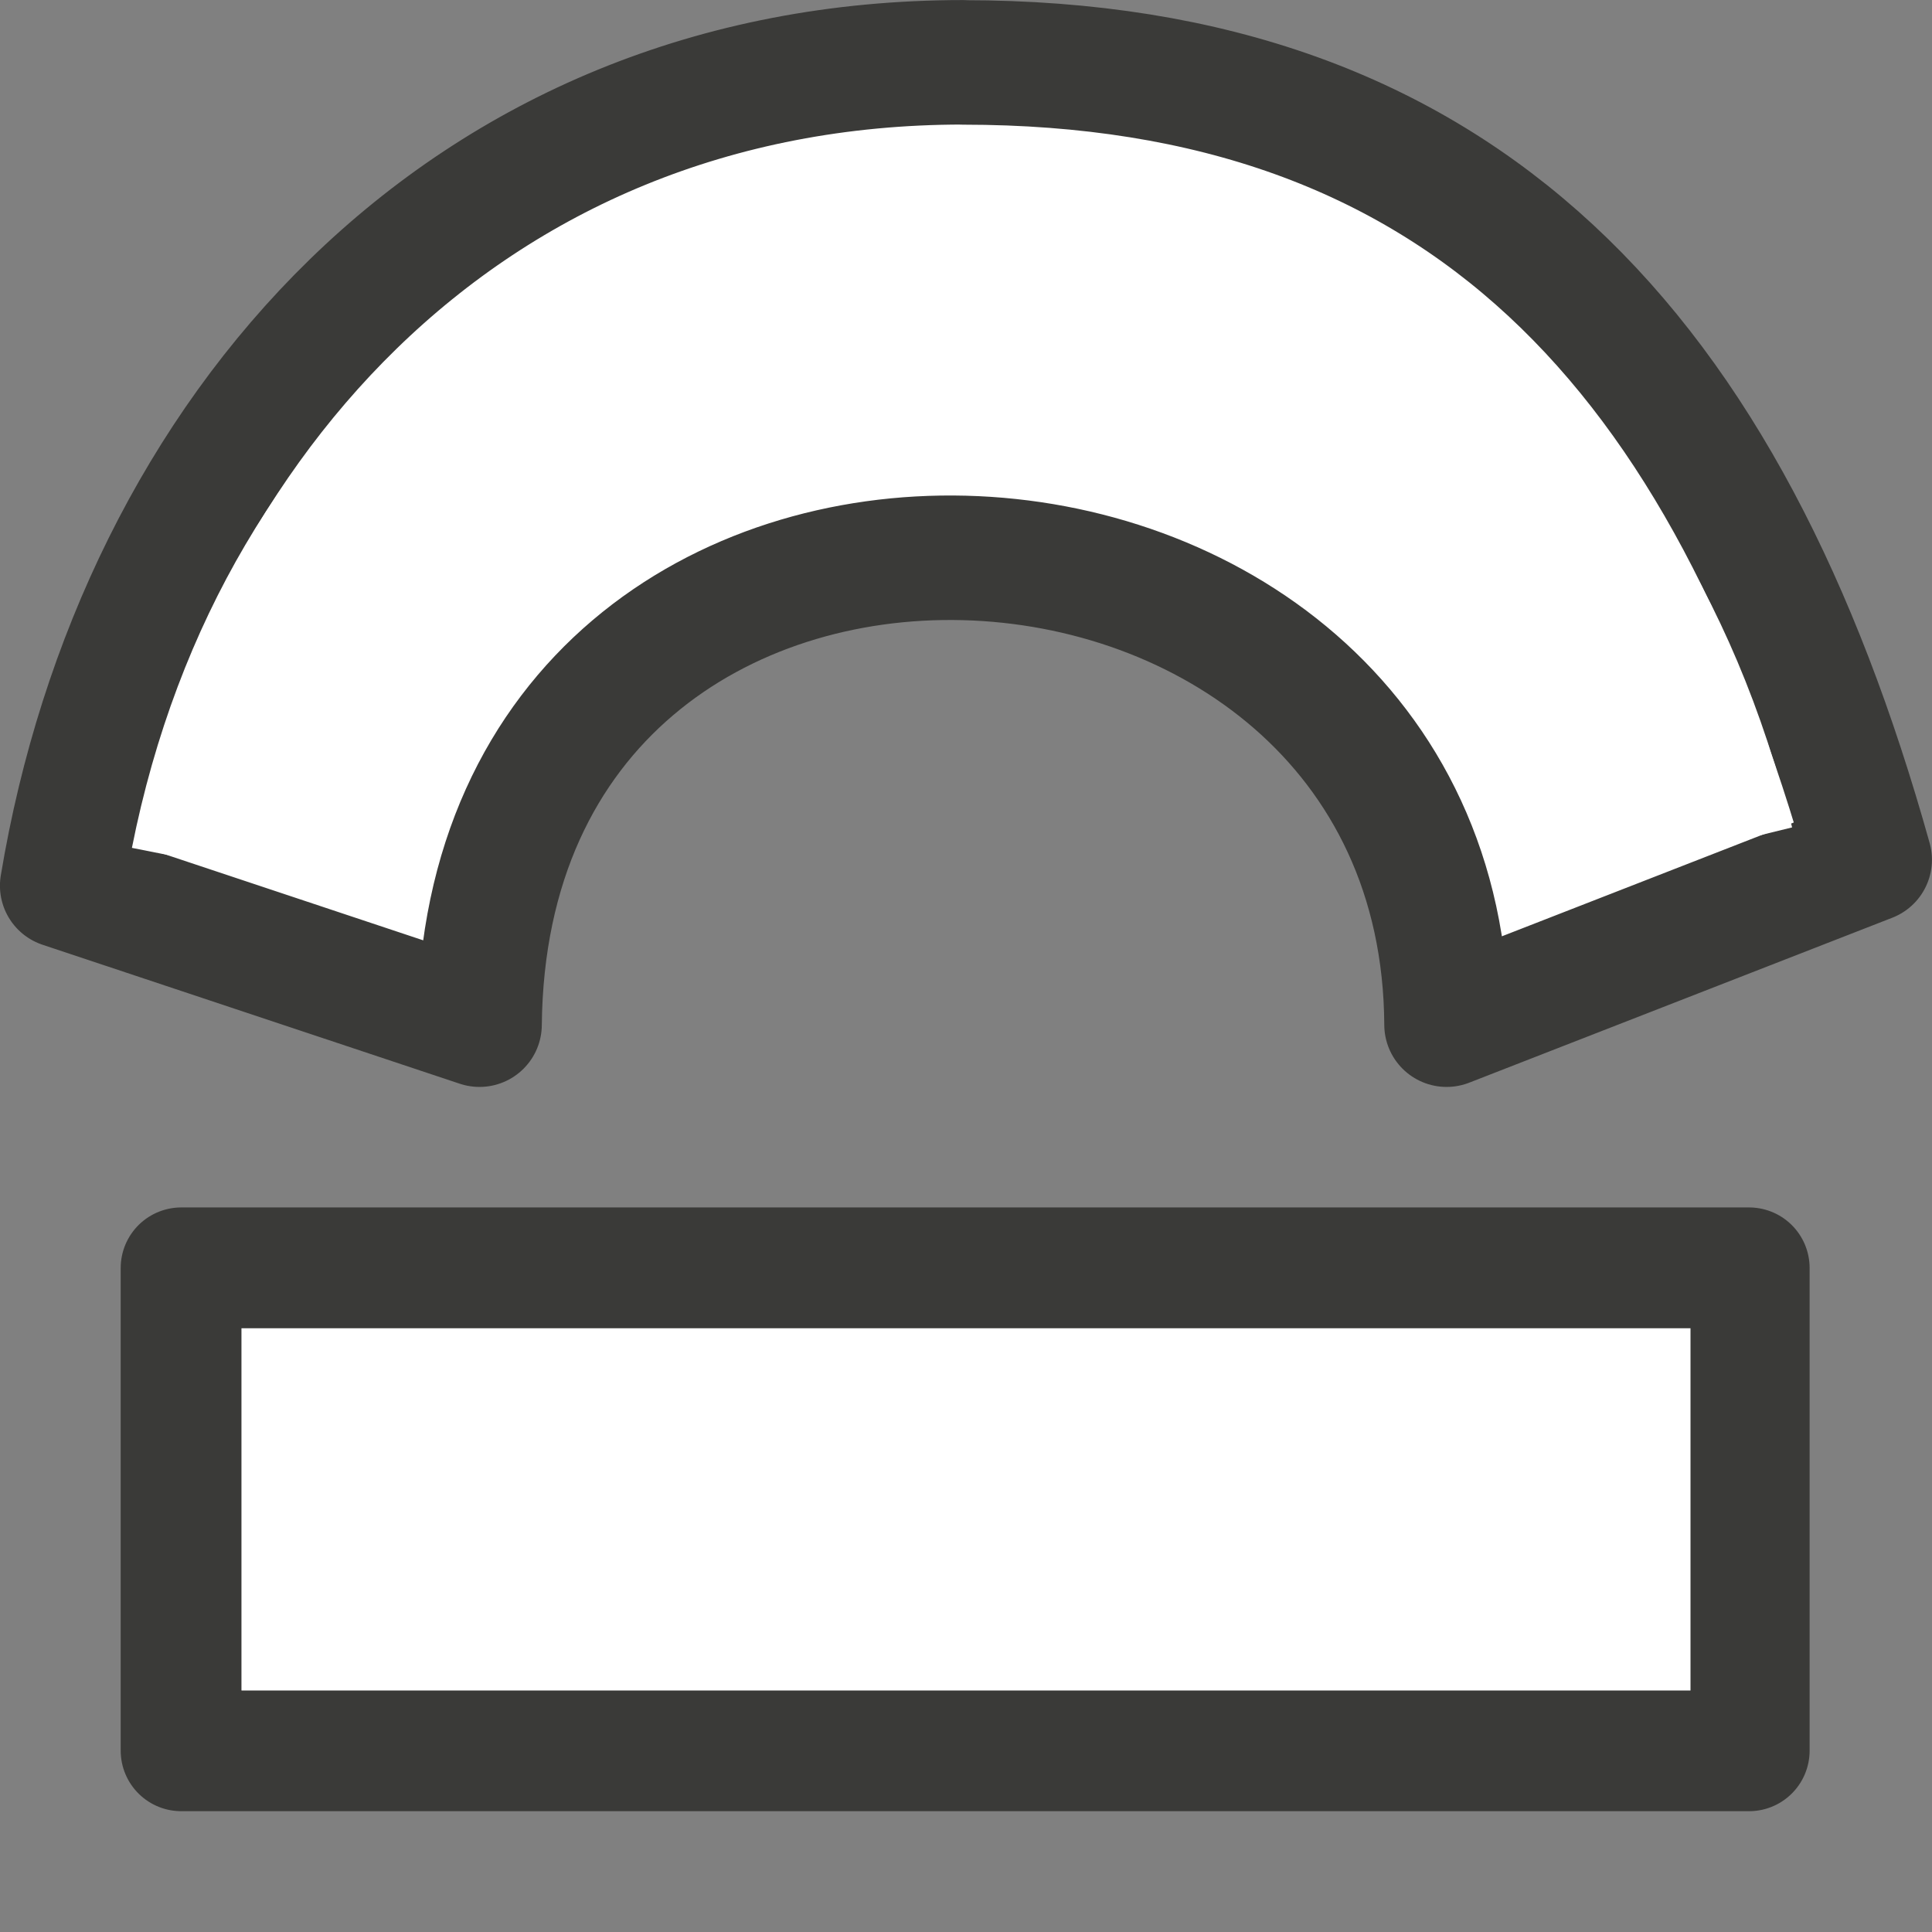 <svg viewBox="0 0 16 16" xmlns="http://www.w3.org/2000/svg"><rect x="0" y="0" width="16" height="16" fill="#808080" stroke="none"/>/&gt;<g stroke-width="1.031" transform="matrix(1.001 0 0 1 -.032 -3.983)"><path d="m8 4.499c-4.142 0-6.829 3.065-7.453 6.819l3.452 1.151c.053-5.358 7.976-4.95 8.001 0l3.5-1.366c-1.175-4.209-3.358-6.603-7.501-6.603z" fill="#fff" stroke="#3a3a38" stroke-linejoin="round"/><path d="m1.629 11.105c1.41-7.103 10.913-7.547 12.729-.147" fill="none" stroke="#fff"/></g><g fill="#fff"><path d="m1.501 10.501h12.984v3.997h-12.984z" fill-rule="evenodd" stroke="#3a3a38" stroke-linejoin="round" stroke-width="1.003"/><path d="m2 11v3h12v-3zm1 1h10v1h-10z"/></g></svg>